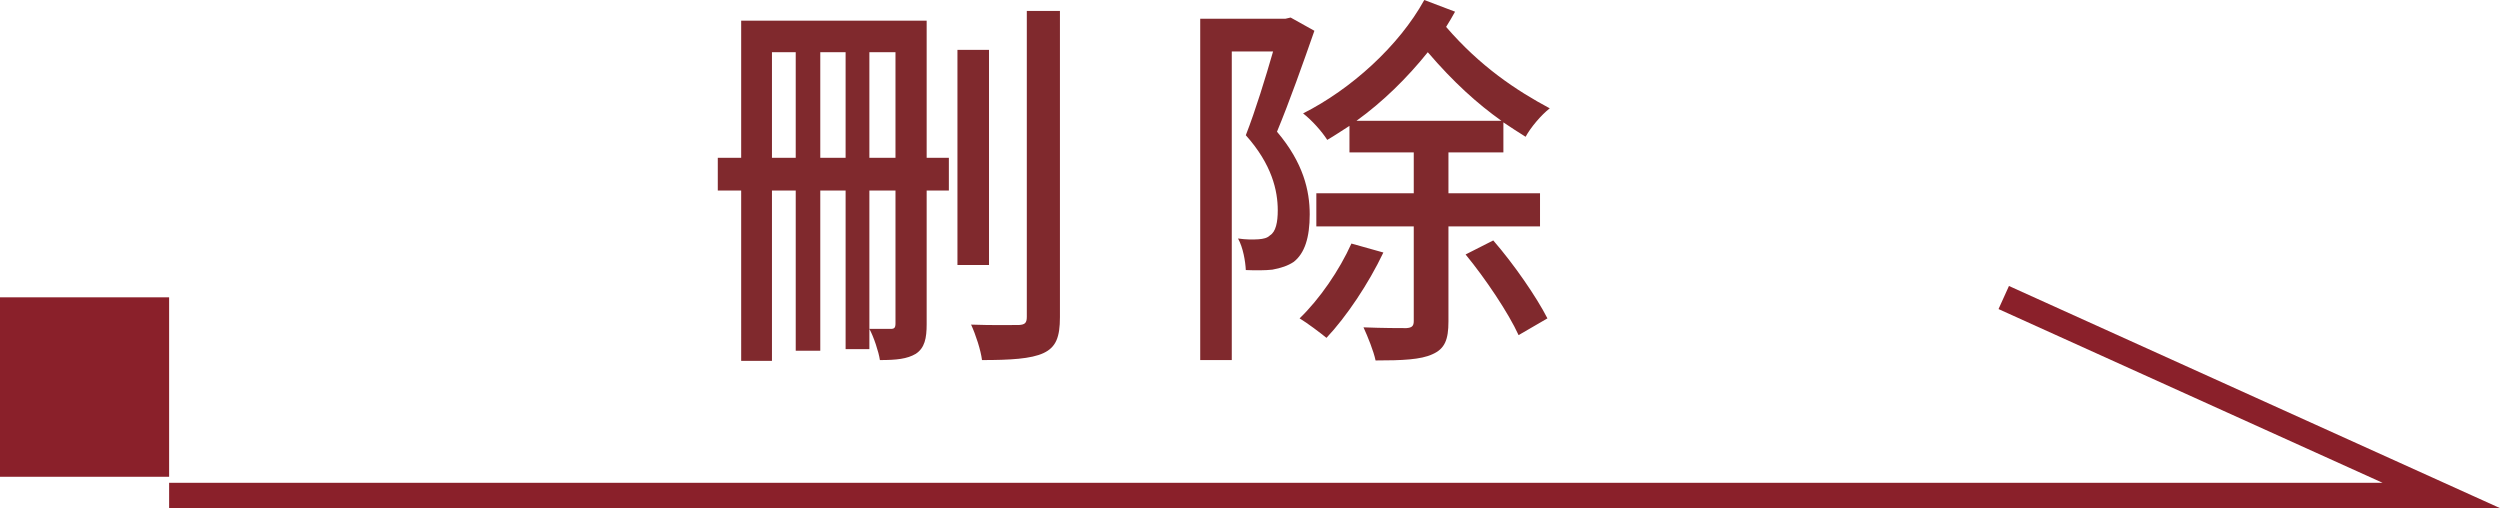 <?xml version="1.0" encoding="UTF-8"?>
<svg id="b" data-name="圖層 2" xmlns="http://www.w3.org/2000/svg" width="128.31" height="26.08" viewBox="0 0 128.31 26.08">
  <g id="c" data-name="圖層 1">
    <g>
      <path d="M47.56,8.1h1.14v1.68h-1.14v6.86c0,.72-.1,1.22-.56,1.52-.44,.26-.98,.32-1.84,.32-.06-.42-.32-1.2-.54-1.6h1.1c.18,0,.24-.06,.24-.28v-6.82h-1.34v8.14h-1.22V9.78h-1.3v8.22h-1.26V9.78h-1.22v8.74h-1.58V9.78h-1.2v-1.68h1.2V1.06h9.52v7.04Zm-6.72,0V2.68h-1.22v5.42h1.22Zm2.56,0V2.68h-1.3v5.42h1.3Zm2.56,0V2.68h-1.34v5.42h1.34Zm4.8,5.5h-1.62V2.56h1.62V13.6ZM54.4,.56v15.72c0,1.02-.2,1.54-.84,1.84-.64,.3-1.72,.36-3.16,.36-.06-.5-.32-1.3-.56-1.82,1.08,.04,2.12,.02,2.46,.02,.3-.02,.4-.1,.4-.42V.56h1.7Z" style="fill: #80292d;"/>
      <path d="M67.46,1.58c-.58,1.66-1.28,3.64-1.92,5.18,1.36,1.6,1.68,3.04,1.68,4.24s-.26,2-.82,2.44c-.3,.2-.66,.32-1.1,.4-.36,.04-.88,.04-1.36,.02-.02-.44-.14-1.16-.4-1.62,.4,.06,.76,.06,1.06,.04,.24-.02,.44-.06,.58-.2,.3-.18,.4-.68,.4-1.28,0-1.02-.3-2.36-1.64-3.86,.5-1.28,1.02-2.98,1.4-4.3h-2.12v15.84h-1.62V.96h4.38l.26-.06,1.22,.68Zm3.54,11.38c-.76,1.6-1.9,3.3-2.92,4.38-.32-.26-.98-.76-1.38-1,1.02-.98,2.04-2.46,2.66-3.84l1.64,.46Zm3.34-1.34v4.88c0,.92-.18,1.4-.82,1.68-.6,.28-1.56,.32-2.92,.32-.1-.48-.4-1.22-.62-1.7,1,.04,1.9,.04,2.2,.04,.28-.02,.38-.1,.38-.36v-4.86h-5v-1.7h5v-2.1h-3.3v-1.36c-.38,.24-.76,.5-1.14,.72-.28-.44-.78-1-1.24-1.36,2.46-1.24,4.92-3.46,6.22-5.82l1.58,.6c-.14,.26-.3,.52-.46,.78,1.76,2.04,3.6,3.26,5.32,4.18-.44,.34-.98,.98-1.24,1.46-.38-.24-.76-.48-1.14-.74v1.54h-2.82v2.1h4.7v1.7h-4.7Zm2.72-5.42c-1.24-.88-2.46-1.98-3.78-3.52-1.06,1.32-2.3,2.54-3.66,3.52h7.44Zm-.42,6.14c1.06,1.22,2.22,2.9,2.78,4l-1.48,.86c-.52-1.14-1.7-2.9-2.72-4.14l1.42-.72Z" style="fill: #80292d;"/>
    </g>
    <polyline points="8.68 25.43 125.3 25.43 102.84 15.27" style="fill: none; stroke: #8a202a; stroke-miterlimit: 10; stroke-width: 1.3px;"/>
    <rect y="15.27" width="8.68" height="9.21" transform="translate(8.68 39.74) rotate(180)" style="fill: #8a202a;"/>
  </g>
</svg>